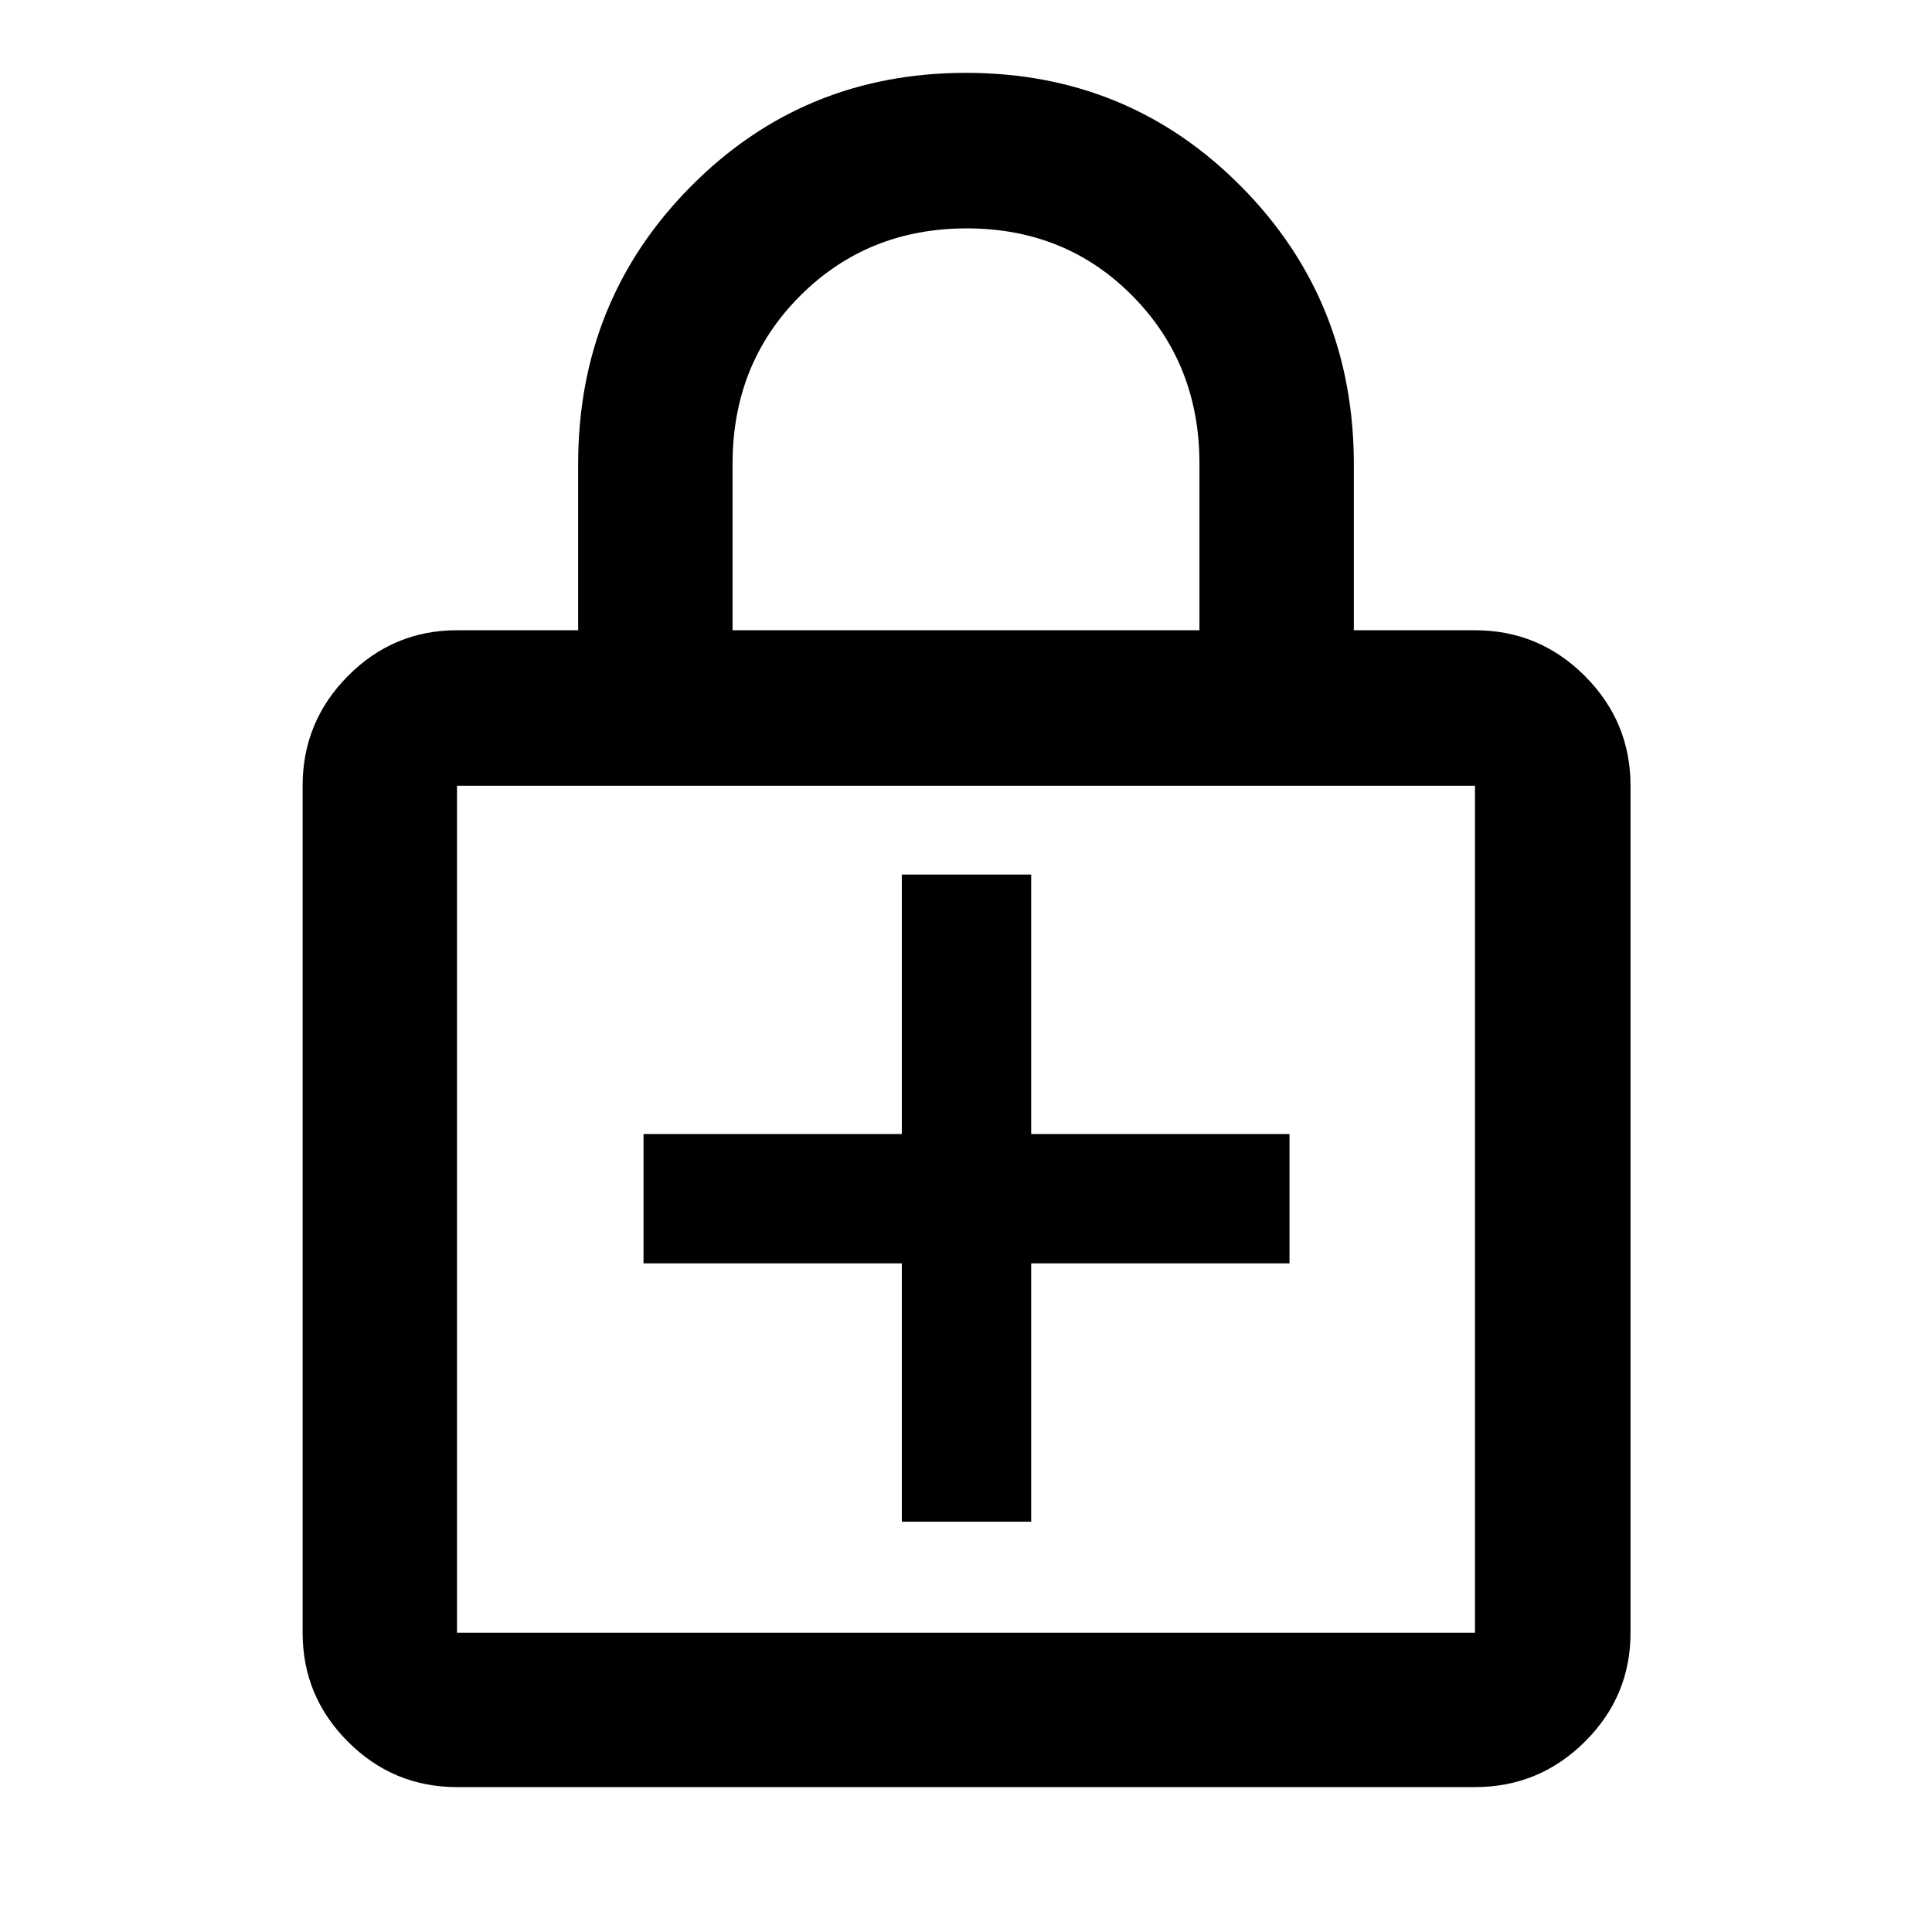 <svg xmlns="http://www.w3.org/2000/svg" height="48" viewBox="0 -960 960 960" width="48"><path d="M448.11-203.89h64.28v-128.35h128.35v-64.28H512.39v-128.91h-64.28v128.91H319.76v64.28h128.35v128.35ZM227.09-72q-31.65 0-54.19-22.54-22.53-22.53-22.53-54.18v-420.82q0-31.88 22.53-54.58 22.54-22.71 54.19-22.71h60.19v-82.58q0-81.42 55.95-137.91Q399.18-923.8 480-923.8q80.83 0 136.77 56.51 55.95 56.51 55.95 138.11v82.35h60.19q31.88 0 54.58 22.71 22.71 22.7 22.71 54.58v420.82q0 31.65-22.71 54.18Q764.79-72 732.91-72H227.09Zm0-76.72h505.82v-420.82H227.09v420.82ZM364-646.83h232v-82.82q0-49.57-33.18-83.22-33.17-33.65-82.45-33.65t-82.83 33.56Q364-779.39 364-729.49v82.66ZM227.09-148.72v-420.82 420.82Z"/></svg>